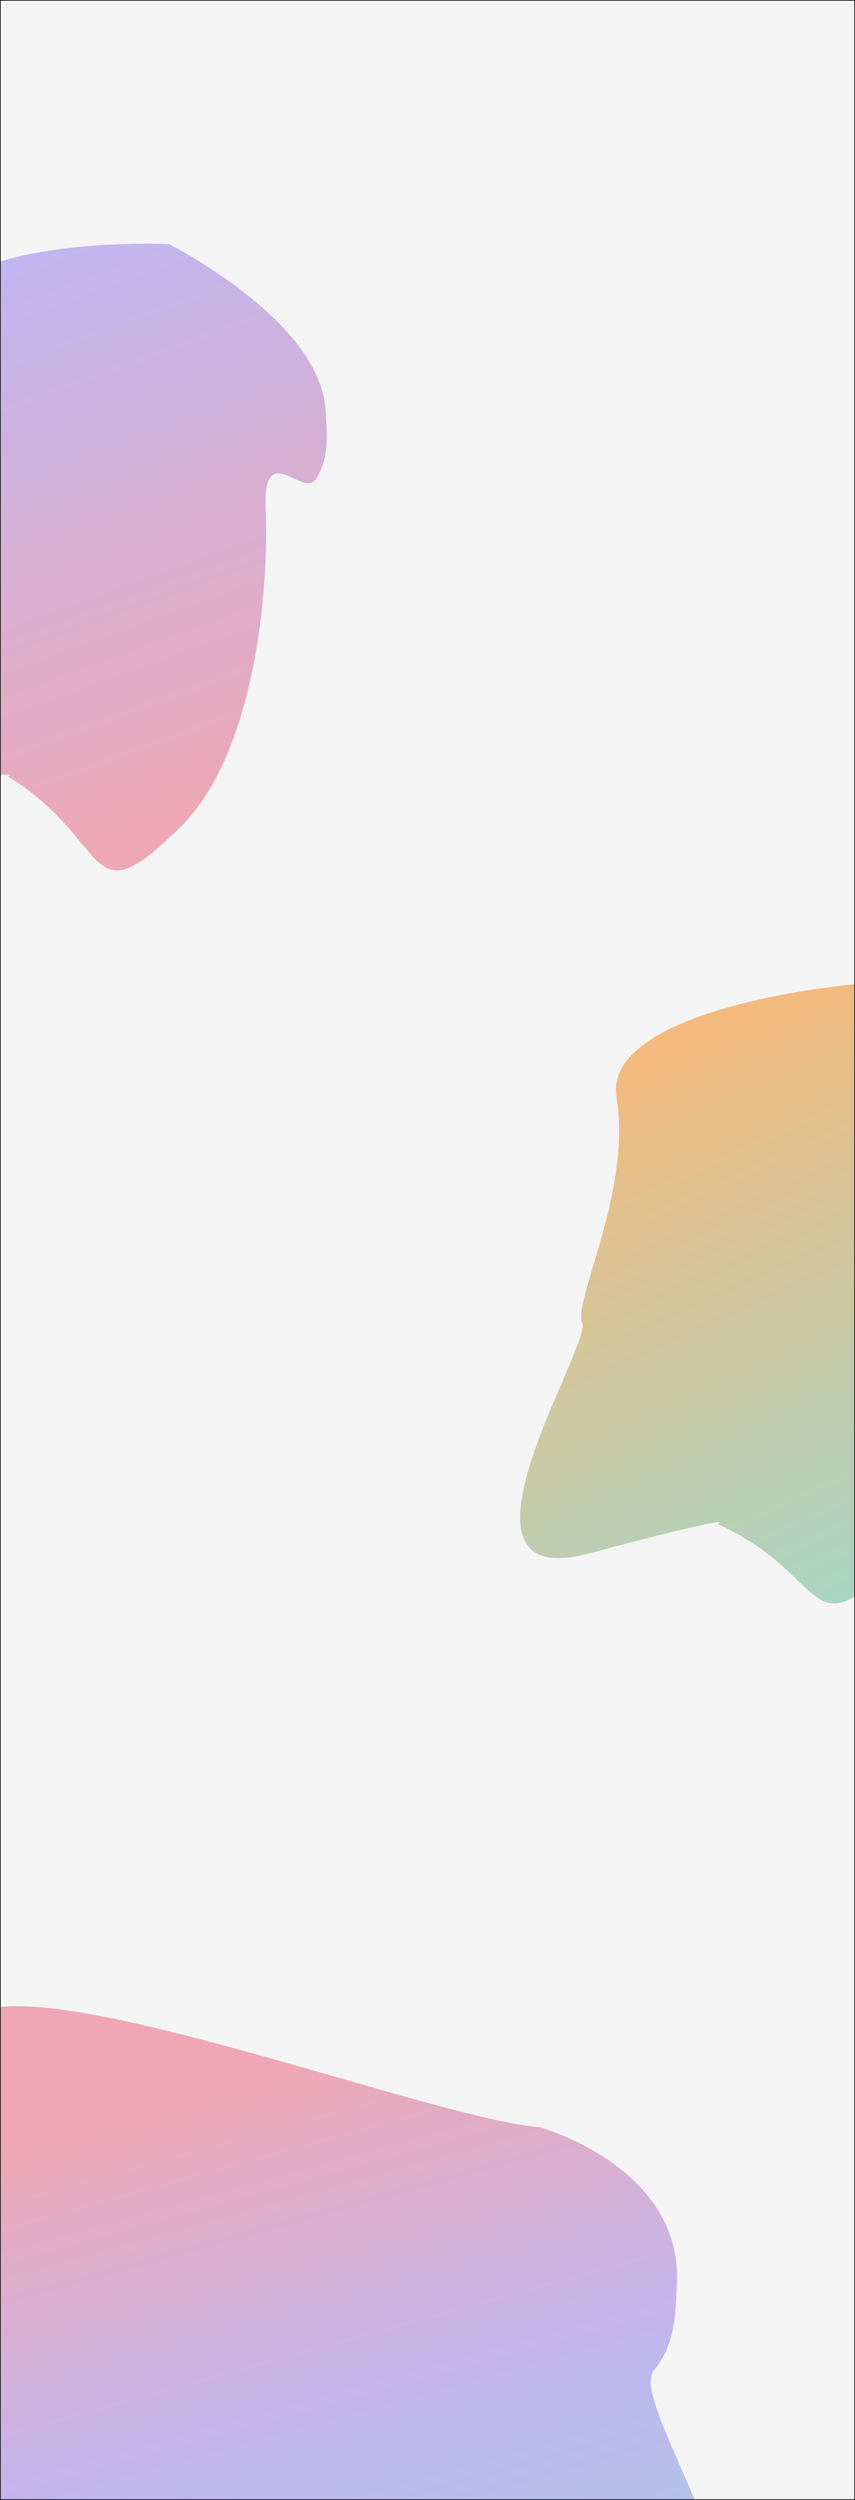 <svg width="1280" height="3739" viewBox="0 0 1280 3739" fill="none" xmlns="http://www.w3.org/2000/svg">
<g clip-path="url(#clip0_82_132)">
<rect width="1280" height="3739" fill="#F4F4F4"/>
<g filter="url(#filter0_f_82_132)">
<path d="M269.391 1237.76C126.5 1377.5 170.326 1259.36 12.048 1161.18C24.739 1156.57 6.109 1154.7 -169.94 1184.12C-390.001 1220.89 -154.498 867.774 -167.051 833.238C-179.604 798.702 -90.36 640.736 -107.166 495.936C-120.611 380.097 127.206 360.443 252.795 365.097C252.795 365.097 478.422 477.584 487.397 613.193C490.148 654.759 492.646 683.529 473.674 715.585C454.588 747.833 392.85 652.36 397.708 763.775C402.566 875.19 383.704 1125.97 269.391 1237.76Z" fill="url(#paint0_linear_82_132)"/>
</g>
<g filter="url(#filter1_f_82_132)">
<path d="M1351.08 2324.03C1204.12 2478 1246.43 2356.95 1074.35 2279.42C1087.69 2273.39 1067.79 2273.76 881.479 2323.46C648.592 2385.59 886.295 2011.4 871.664 1979.02C857.033 1946.64 946.224 1781.15 923.016 1641.14C904.449 1529.14 1167.51 1480.51 1301.36 1470.2C1301.36 1470.2 1545.65 1553.79 1560.19 1685.72C1564.64 1726.16 1568.36 1754.07 1549.34 1787.76C1530.21 1821.64 1460.99 1735.33 1470.25 1844.01C1479.52 1952.7 1468.65 2200.86 1351.08 2324.03Z" fill="url(#paint1_linear_82_132)"/>
</g>
<g filter="url(#filter2_f_82_132)">
<path d="M610.583 4442.53C387.35 4613.79 467.198 4464.27 258.172 4328.05C276.819 4322.88 250.751 4083.28 -2.702 4110.36C-319.518 4144.21 -111.394 3576.67 -123.928 3531.4C-136.462 3486.13 -55.986 3233.13 -57.865 3045.53C-59.368 2895.45 630.704 3167.81 807.635 3181.53C807.635 3181.53 1021.16 3239.91 1013.36 3415.18C1010.96 3468.9 1010.15 3506.13 978.467 3546.26C946.596 3586.64 1101.7 3803.75 1091.73 3947.6C1081.75 4091.44 789.169 4305.52 610.583 4442.53Z" fill="url(#paint2_linear_82_132)"/>
</g>
</g>
<rect x="0.5" y="0.5" width="1279" height="3738" stroke="black"/>
<defs>
<filter id="filter0_f_82_132" x="-464.307" y="164.481" width="1153.59" height="1337.36" filterUnits="userSpaceOnUse" color-interpolation-filters="sRGB">
<feFlood flood-opacity="0" result="BackgroundImageFix"/>
<feBlend mode="normal" in="SourceGraphic" in2="BackgroundImageFix" result="shape"/>
<feGaussianBlur stdDeviation="100" result="effect1_foregroundBlur_82_132"/>
</filter>
<filter id="filter1_f_82_132" x="478.679" y="1170.2" width="1385.1" height="1528.08" filterUnits="userSpaceOnUse" color-interpolation-filters="sRGB">
<feFlood flood-opacity="0" result="BackgroundImageFix"/>
<feBlend mode="normal" in="SourceGraphic" in2="BackgroundImageFix" result="shape"/>
<feGaussianBlur stdDeviation="150" result="effect1_foregroundBlur_82_132"/>
</filter>
<filter id="filter2_f_82_132" x="-479.529" y="2700.54" width="1871.72" height="2118.8" filterUnits="userSpaceOnUse" color-interpolation-filters="sRGB">
<feFlood flood-opacity="0" result="BackgroundImageFix"/>
<feBlend mode="normal" in="SourceGraphic" in2="BackgroundImageFix" result="shape"/>
<feGaussianBlur stdDeviation="150" result="effect1_foregroundBlur_82_132"/>
</filter>
<linearGradient id="paint0_linear_82_132" x1="-54.977" y1="410.307" x2="258.933" y2="1273.93" gradientUnits="userSpaceOnUse">
<stop stop-color="#C0B6F0"/>
<stop offset="1" stop-color="#EFA7B3"/>
</linearGradient>
<linearGradient id="paint1_linear_82_132" x1="975.421" y1="1550.99" x2="1341.28" y2="2360.74" gradientUnits="userSpaceOnUse">
<stop stop-color="#F5B97B"/>
<stop offset="1" stop-color="#A8D5C4"/>
</linearGradient>
<linearGradient id="paint2_linear_82_132" x1="276.892" y1="3120.43" x2="590.323" y2="4252.44" gradientUnits="userSpaceOnUse">
<stop stop-color="#EFA7B3"/>
<stop offset="0.475" stop-color="#C0B6F0"/>
<stop offset="1" stop-color="#A3D1DA"/>
</linearGradient>
<clipPath id="clip0_82_132">
<rect width="1280" height="3739" fill="white"/>
</clipPath>
</defs>
</svg>
